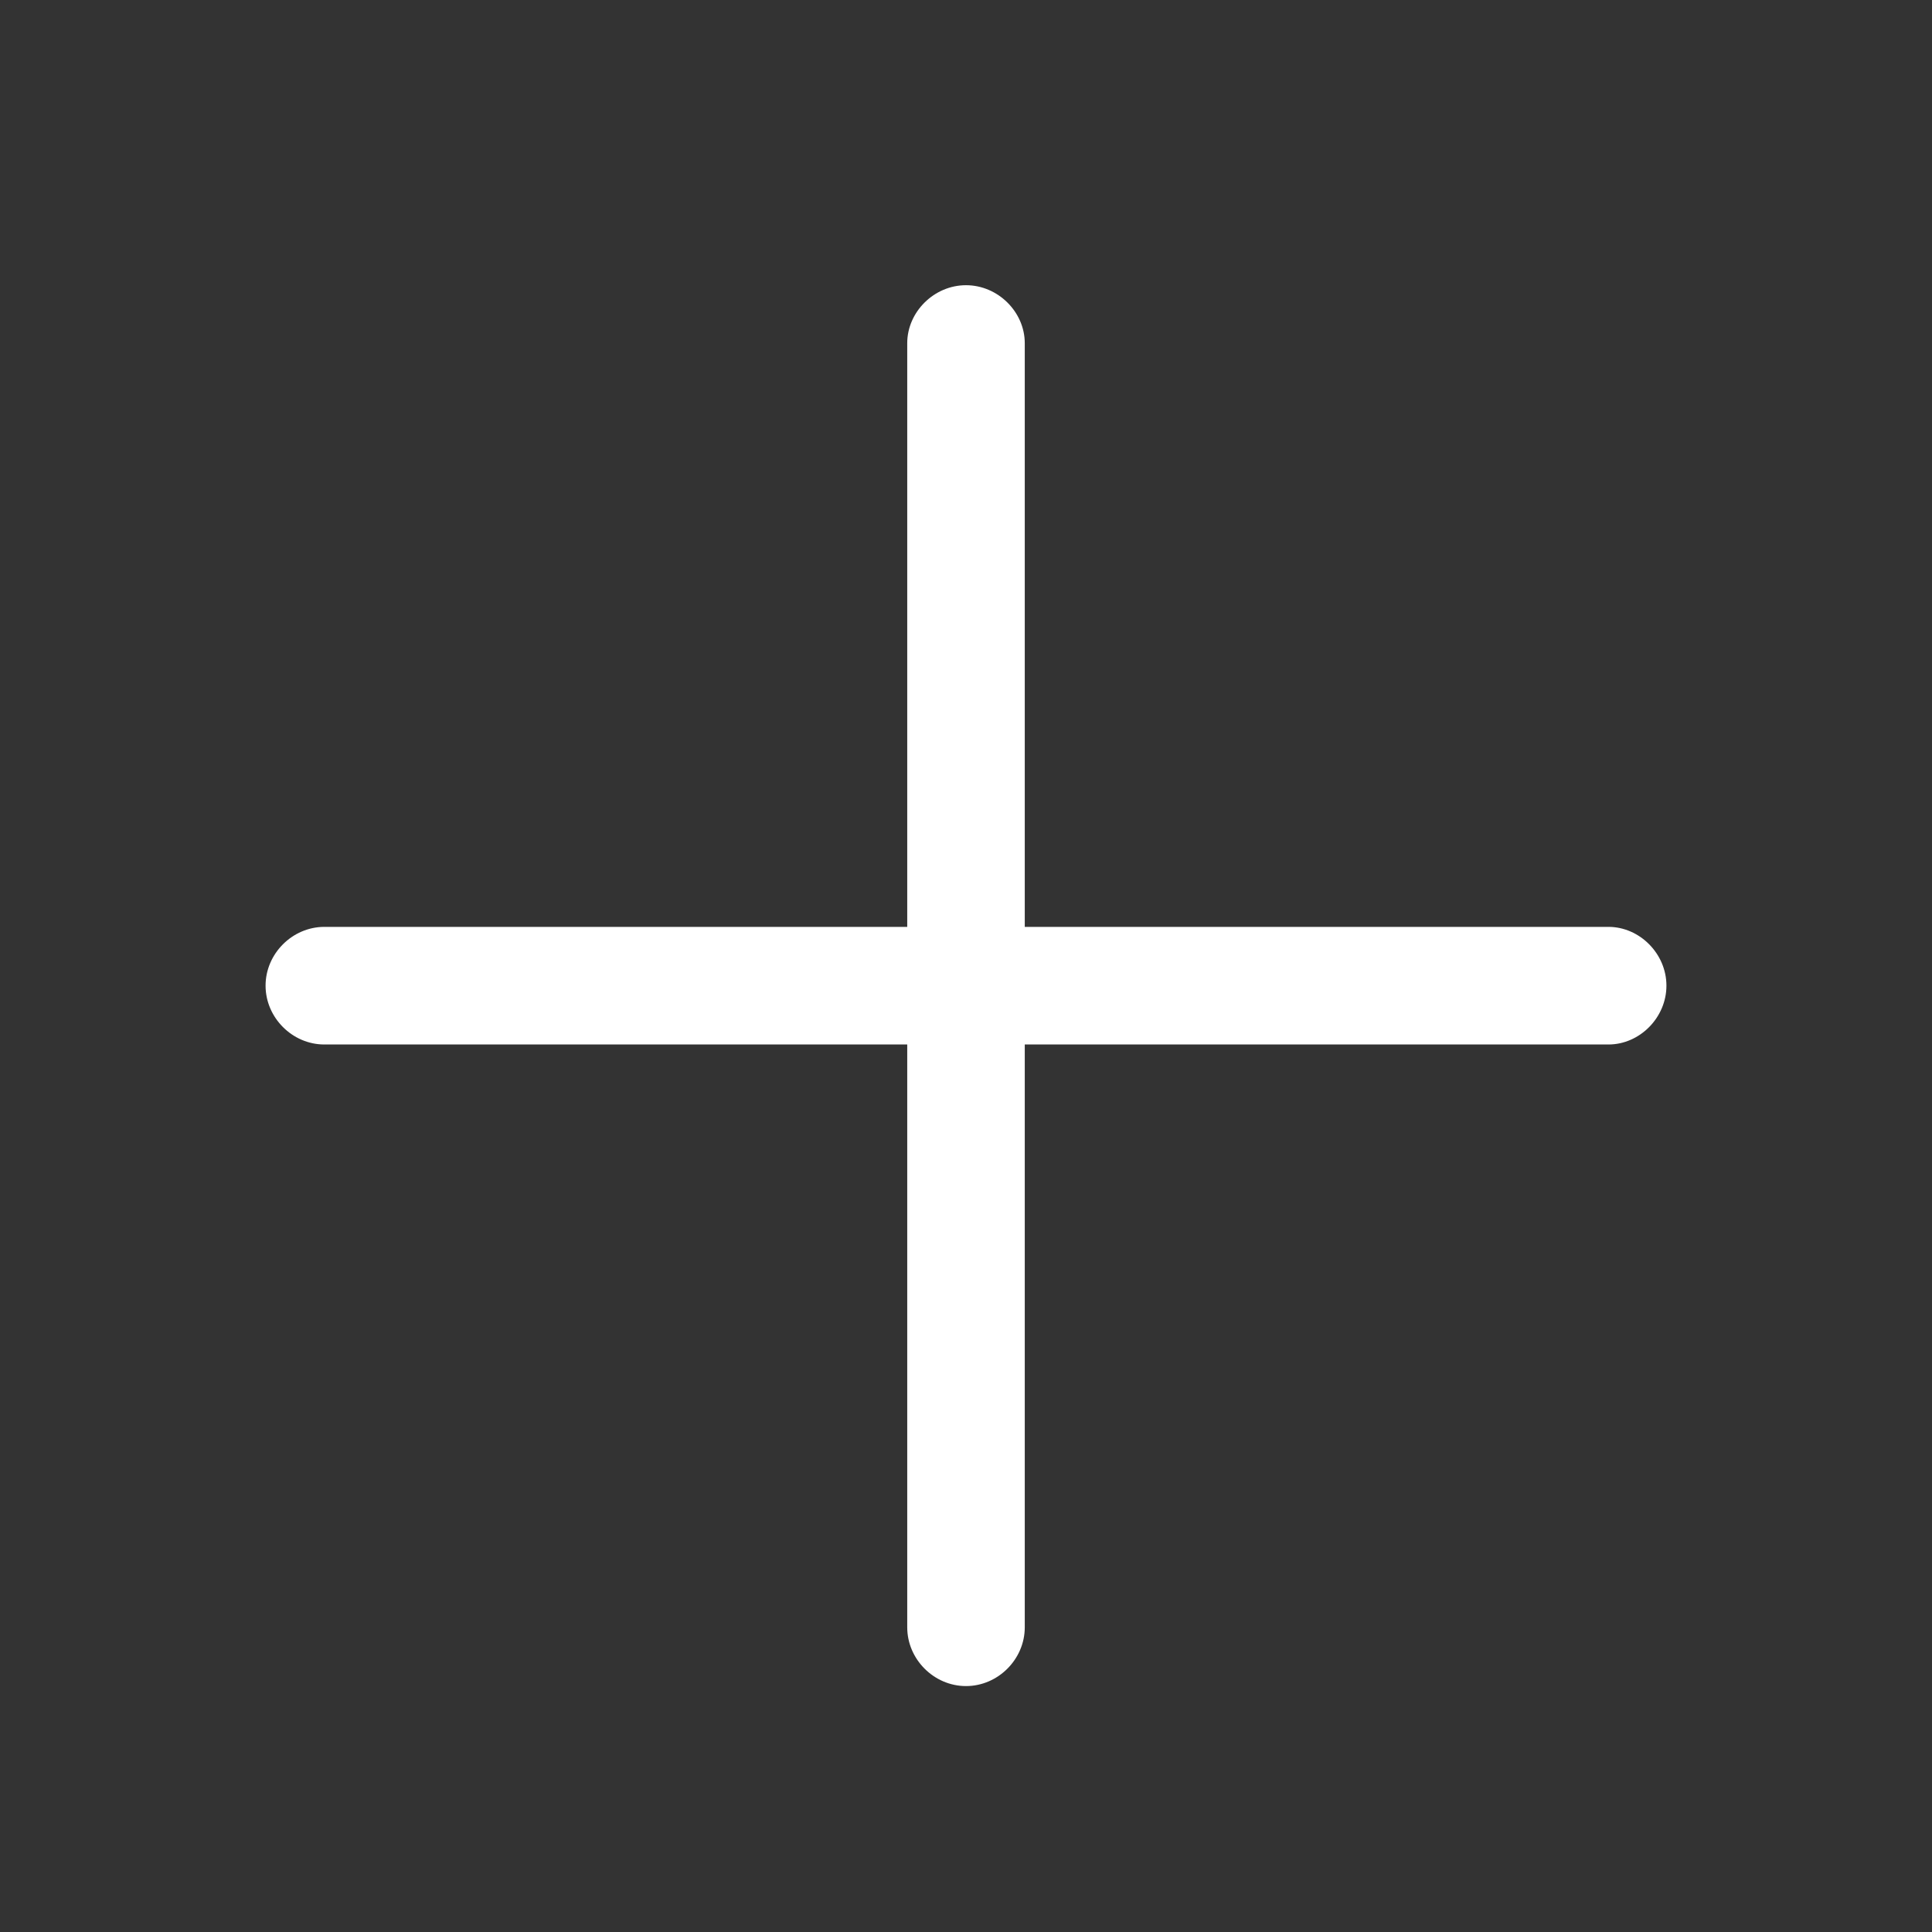 <svg width="24" height="24" viewBox="0 0 24 24" fill="none" xmlns="http://www.w3.org/2000/svg">
<rect x="0" y="0" width="24" height="24" fill="#333333" stroke="none"/>
<path d="M3.299 12.244C3.299 11.847 3.632 11.514 4.029 11.514H11.27V4.263C11.27 3.876 11.602 3.543 12 3.543C12.398 3.543 12.73 3.876 12.73 4.263V11.514H19.981C20.368 11.514 20.701 11.847 20.701 12.244C20.701 12.642 20.368 12.975 19.981 12.975H12.73V20.215C12.73 20.612 12.398 20.945 12 20.945C11.602 20.945 11.27 20.612 11.27 20.215V12.975H4.029C3.632 12.975 3.299 12.642 3.299 12.244Z" fill="white"/>
</svg>
